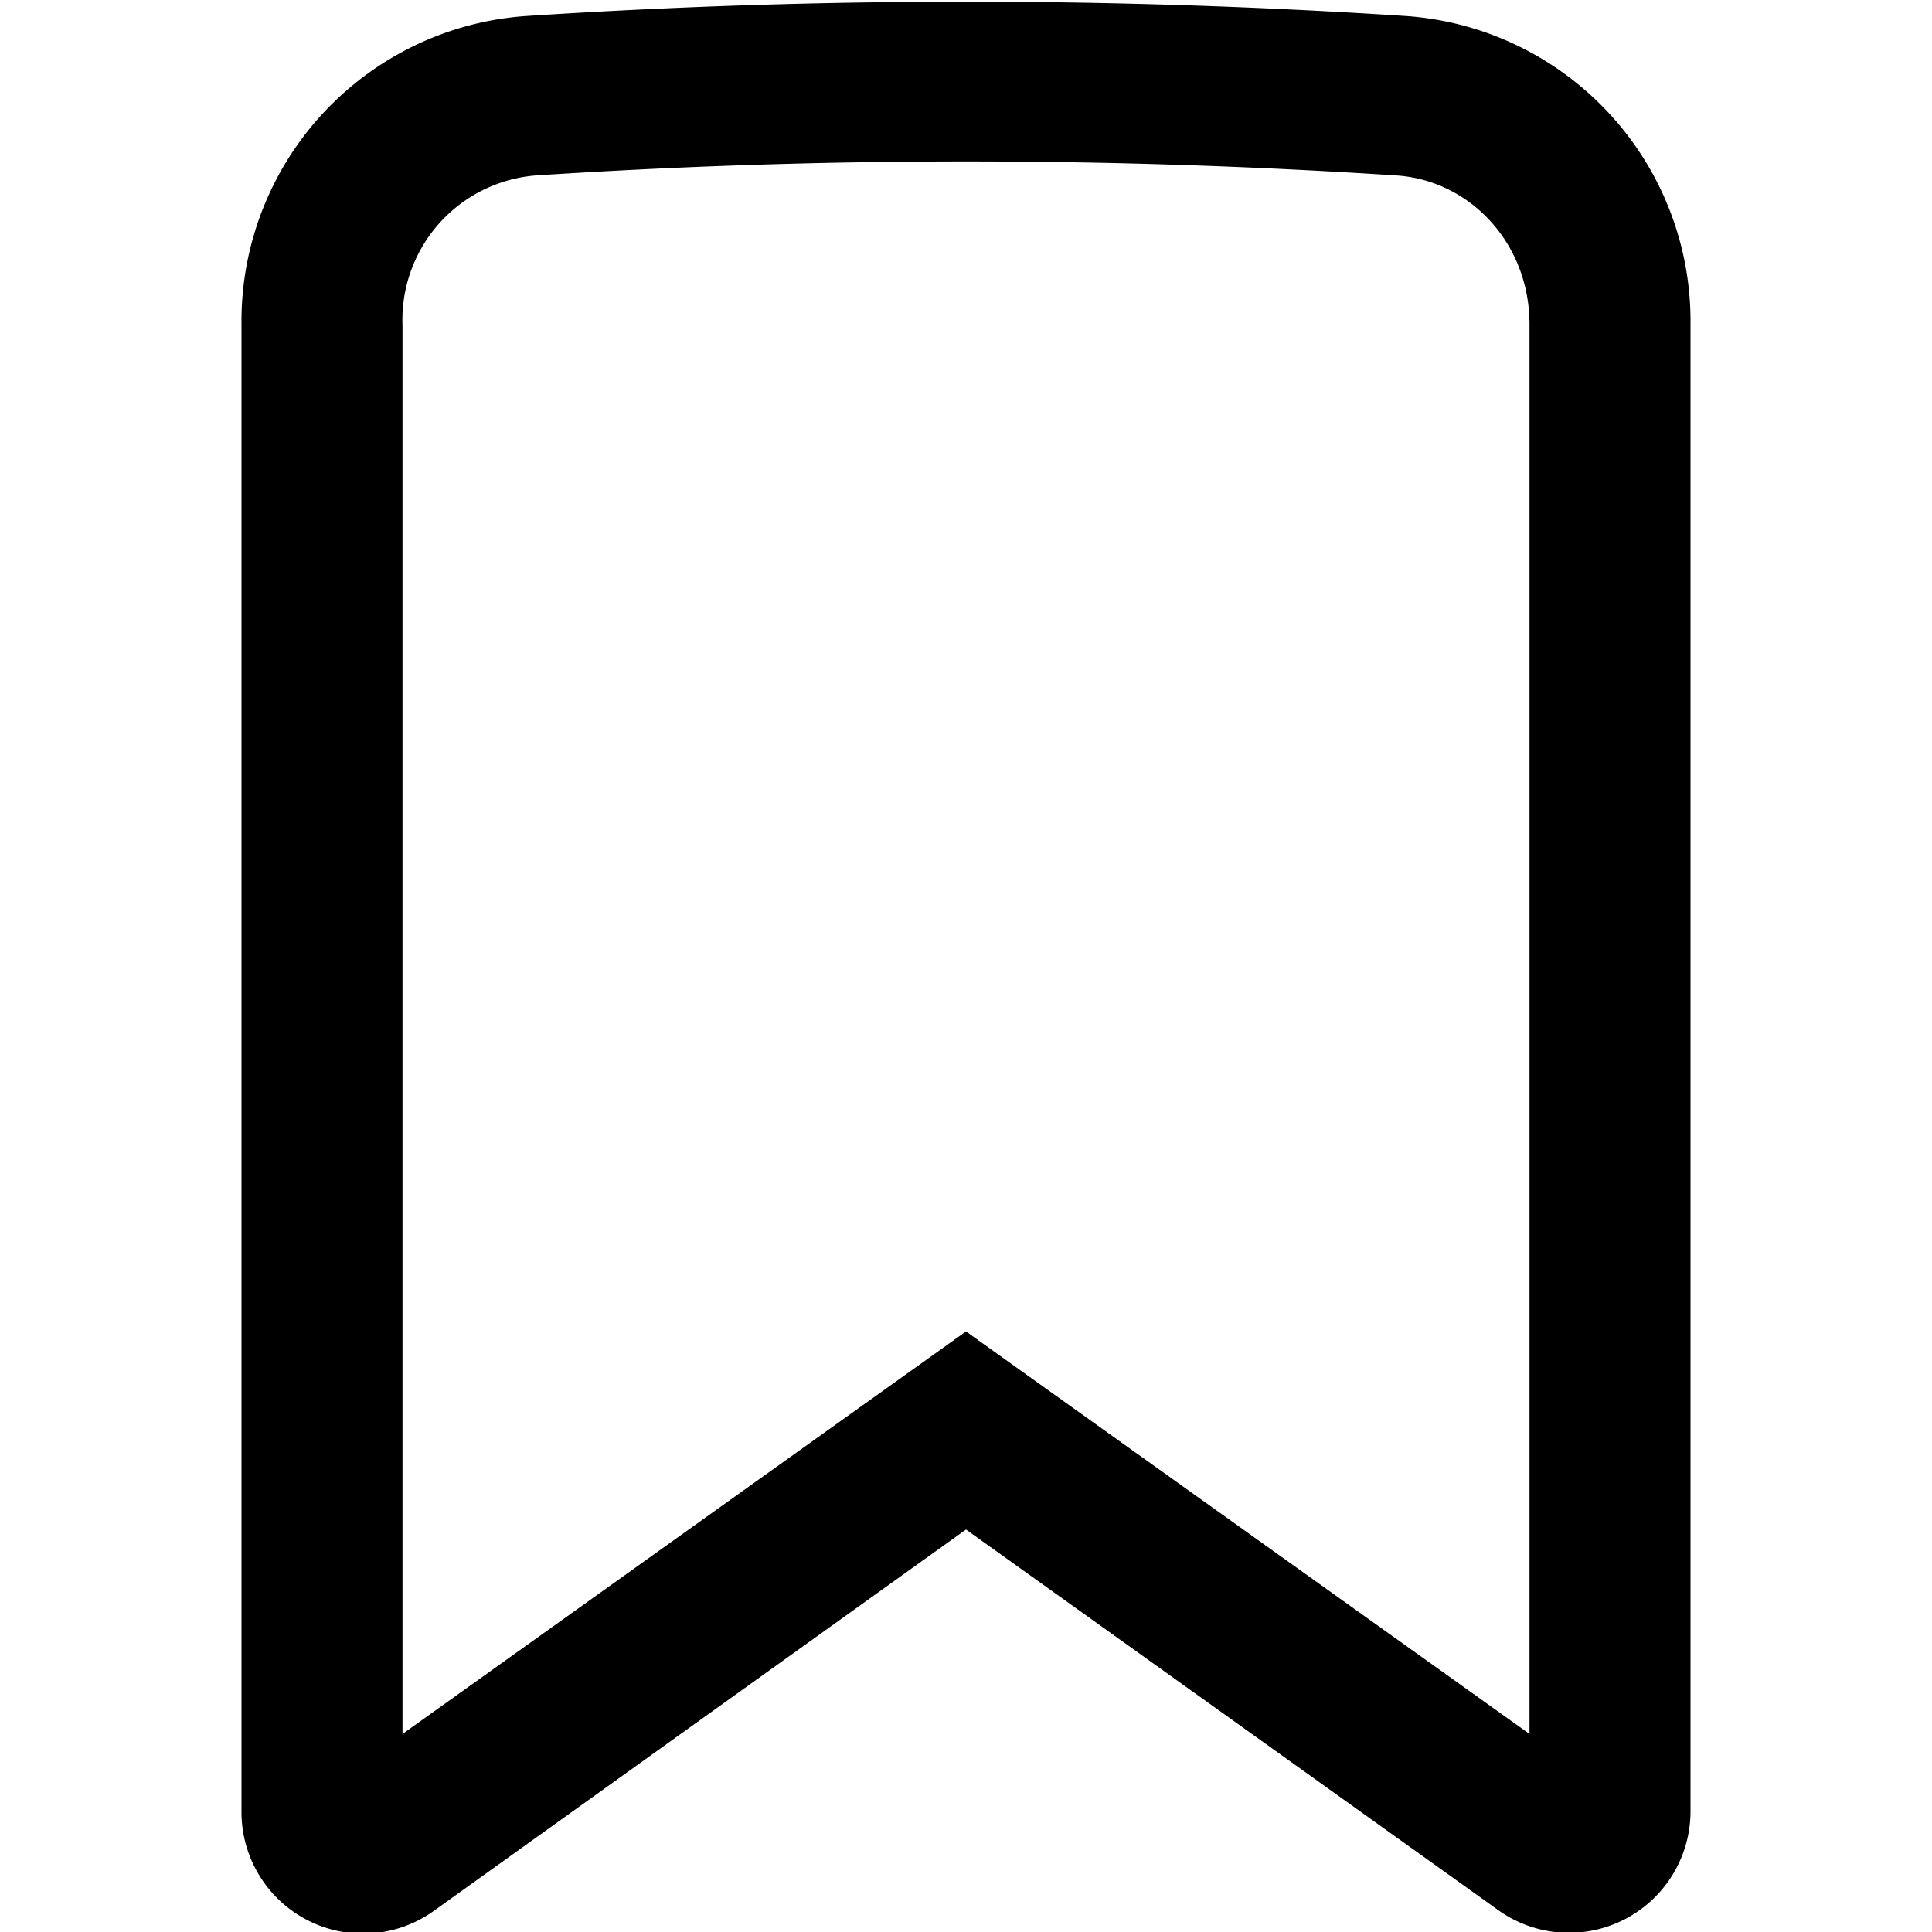 <svg xmlns="http://www.w3.org/2000/svg" width="24" height="24"><path d="M5 21.54V4.04a1.8 1.8 0 0 1 1.65-1.86 82 82 0 0 1 10.7 0c.9.06 1.65.83 1.65 1.85v17.51l-7-5zM6.52.2A3.8 3.8 0 0 0 3 4.03V22.5a1.51 1.51 0 0 0 2.4 1.23L12 19l6.6 4.72a1.51 1.51 0 0 0 2.4-1.23V4.03A3.8 3.8 0 0 0 17.48.2 84 84 0 0 0 6.52.2"/></svg>